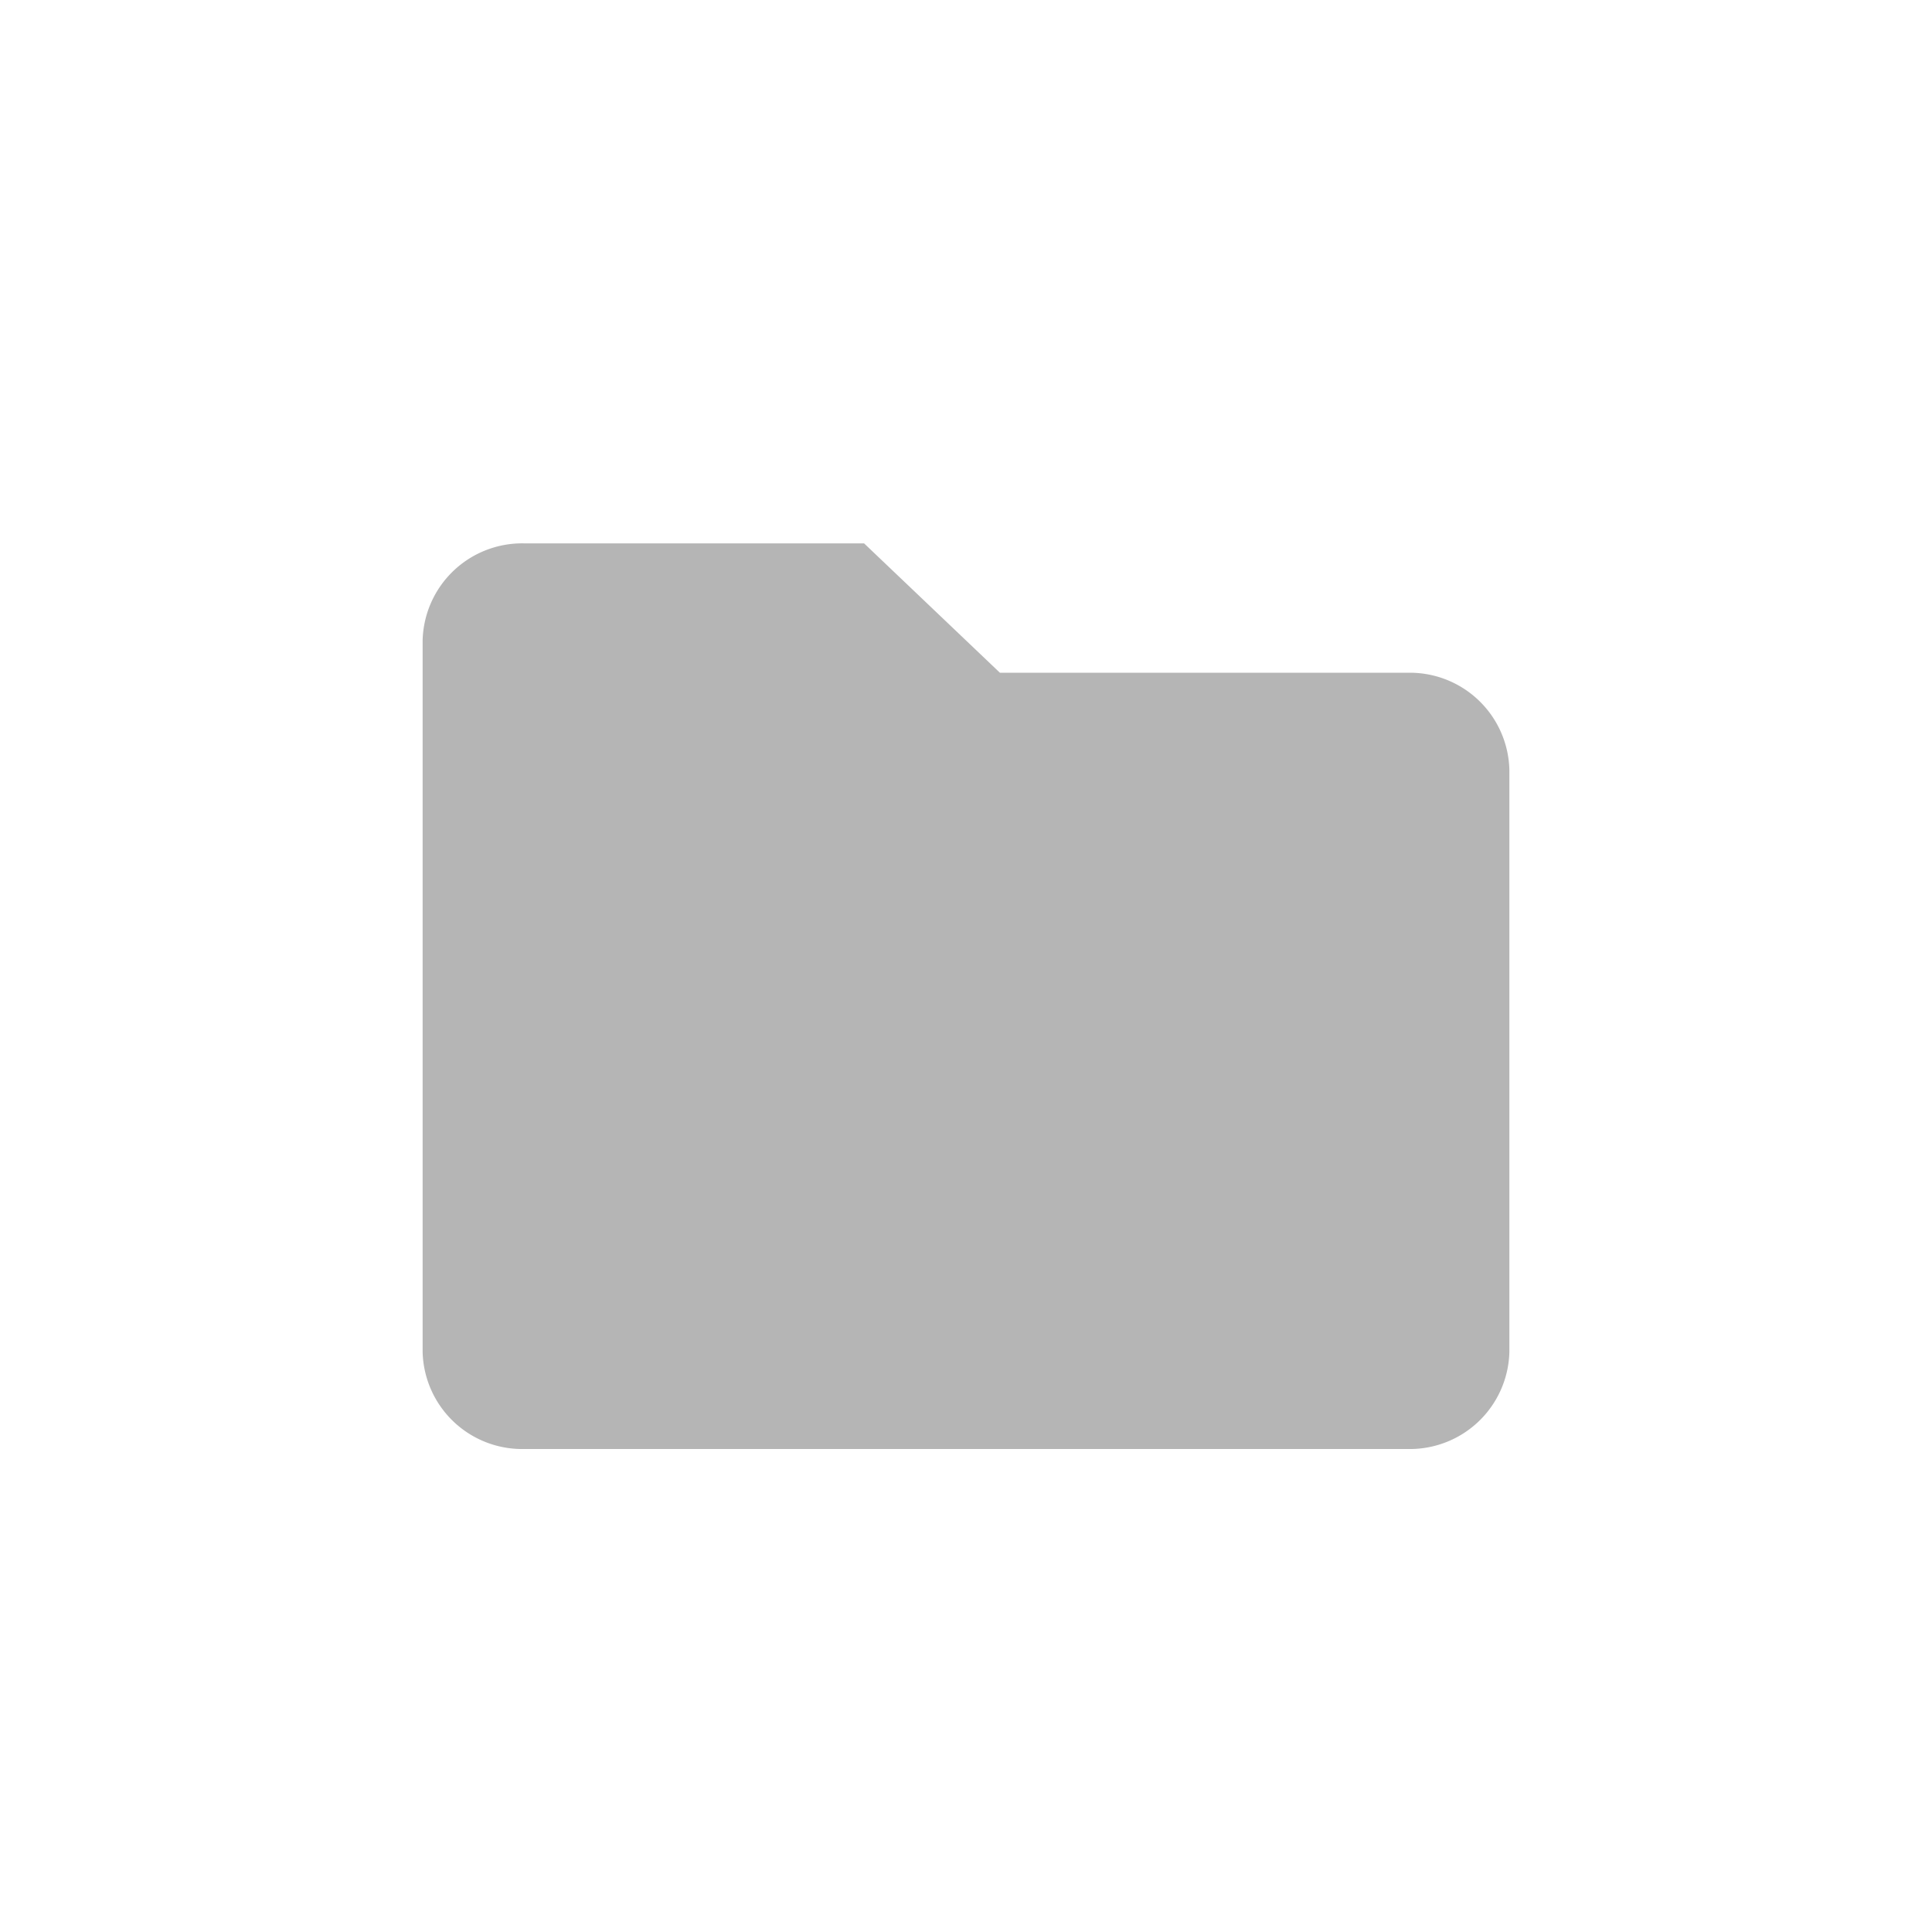 <svg xmlns="http://www.w3.org/2000/svg" width="32" height="32" viewBox="0 0 32 32">
  <g id="그룹_620" data-name="그룹 620" transform="translate(-0.158)">
    <g id="그룹_606" data-name="그룹 606" transform="translate(0.158)">
      <g id="그룹_604" data-name="그룹 604">
        <rect id="사각형_3" data-name="사각형 3" width="32" height="32" fill="none"/>
      </g>
    </g>
    <path id="folder-solid" d="M18,35.75v9.643A1.649,1.649,0,0,1,16.312,47H1.687A1.649,1.649,0,0,1,0,45.393V33.607A1.649,1.649,0,0,1,1.687,32H7.312l2.25,2.143h6.75A1.649,1.649,0,0,1,18,35.75Z" transform="translate(7.158 -23)" fill="#b5b5b5"/>
  </g>
</svg>
